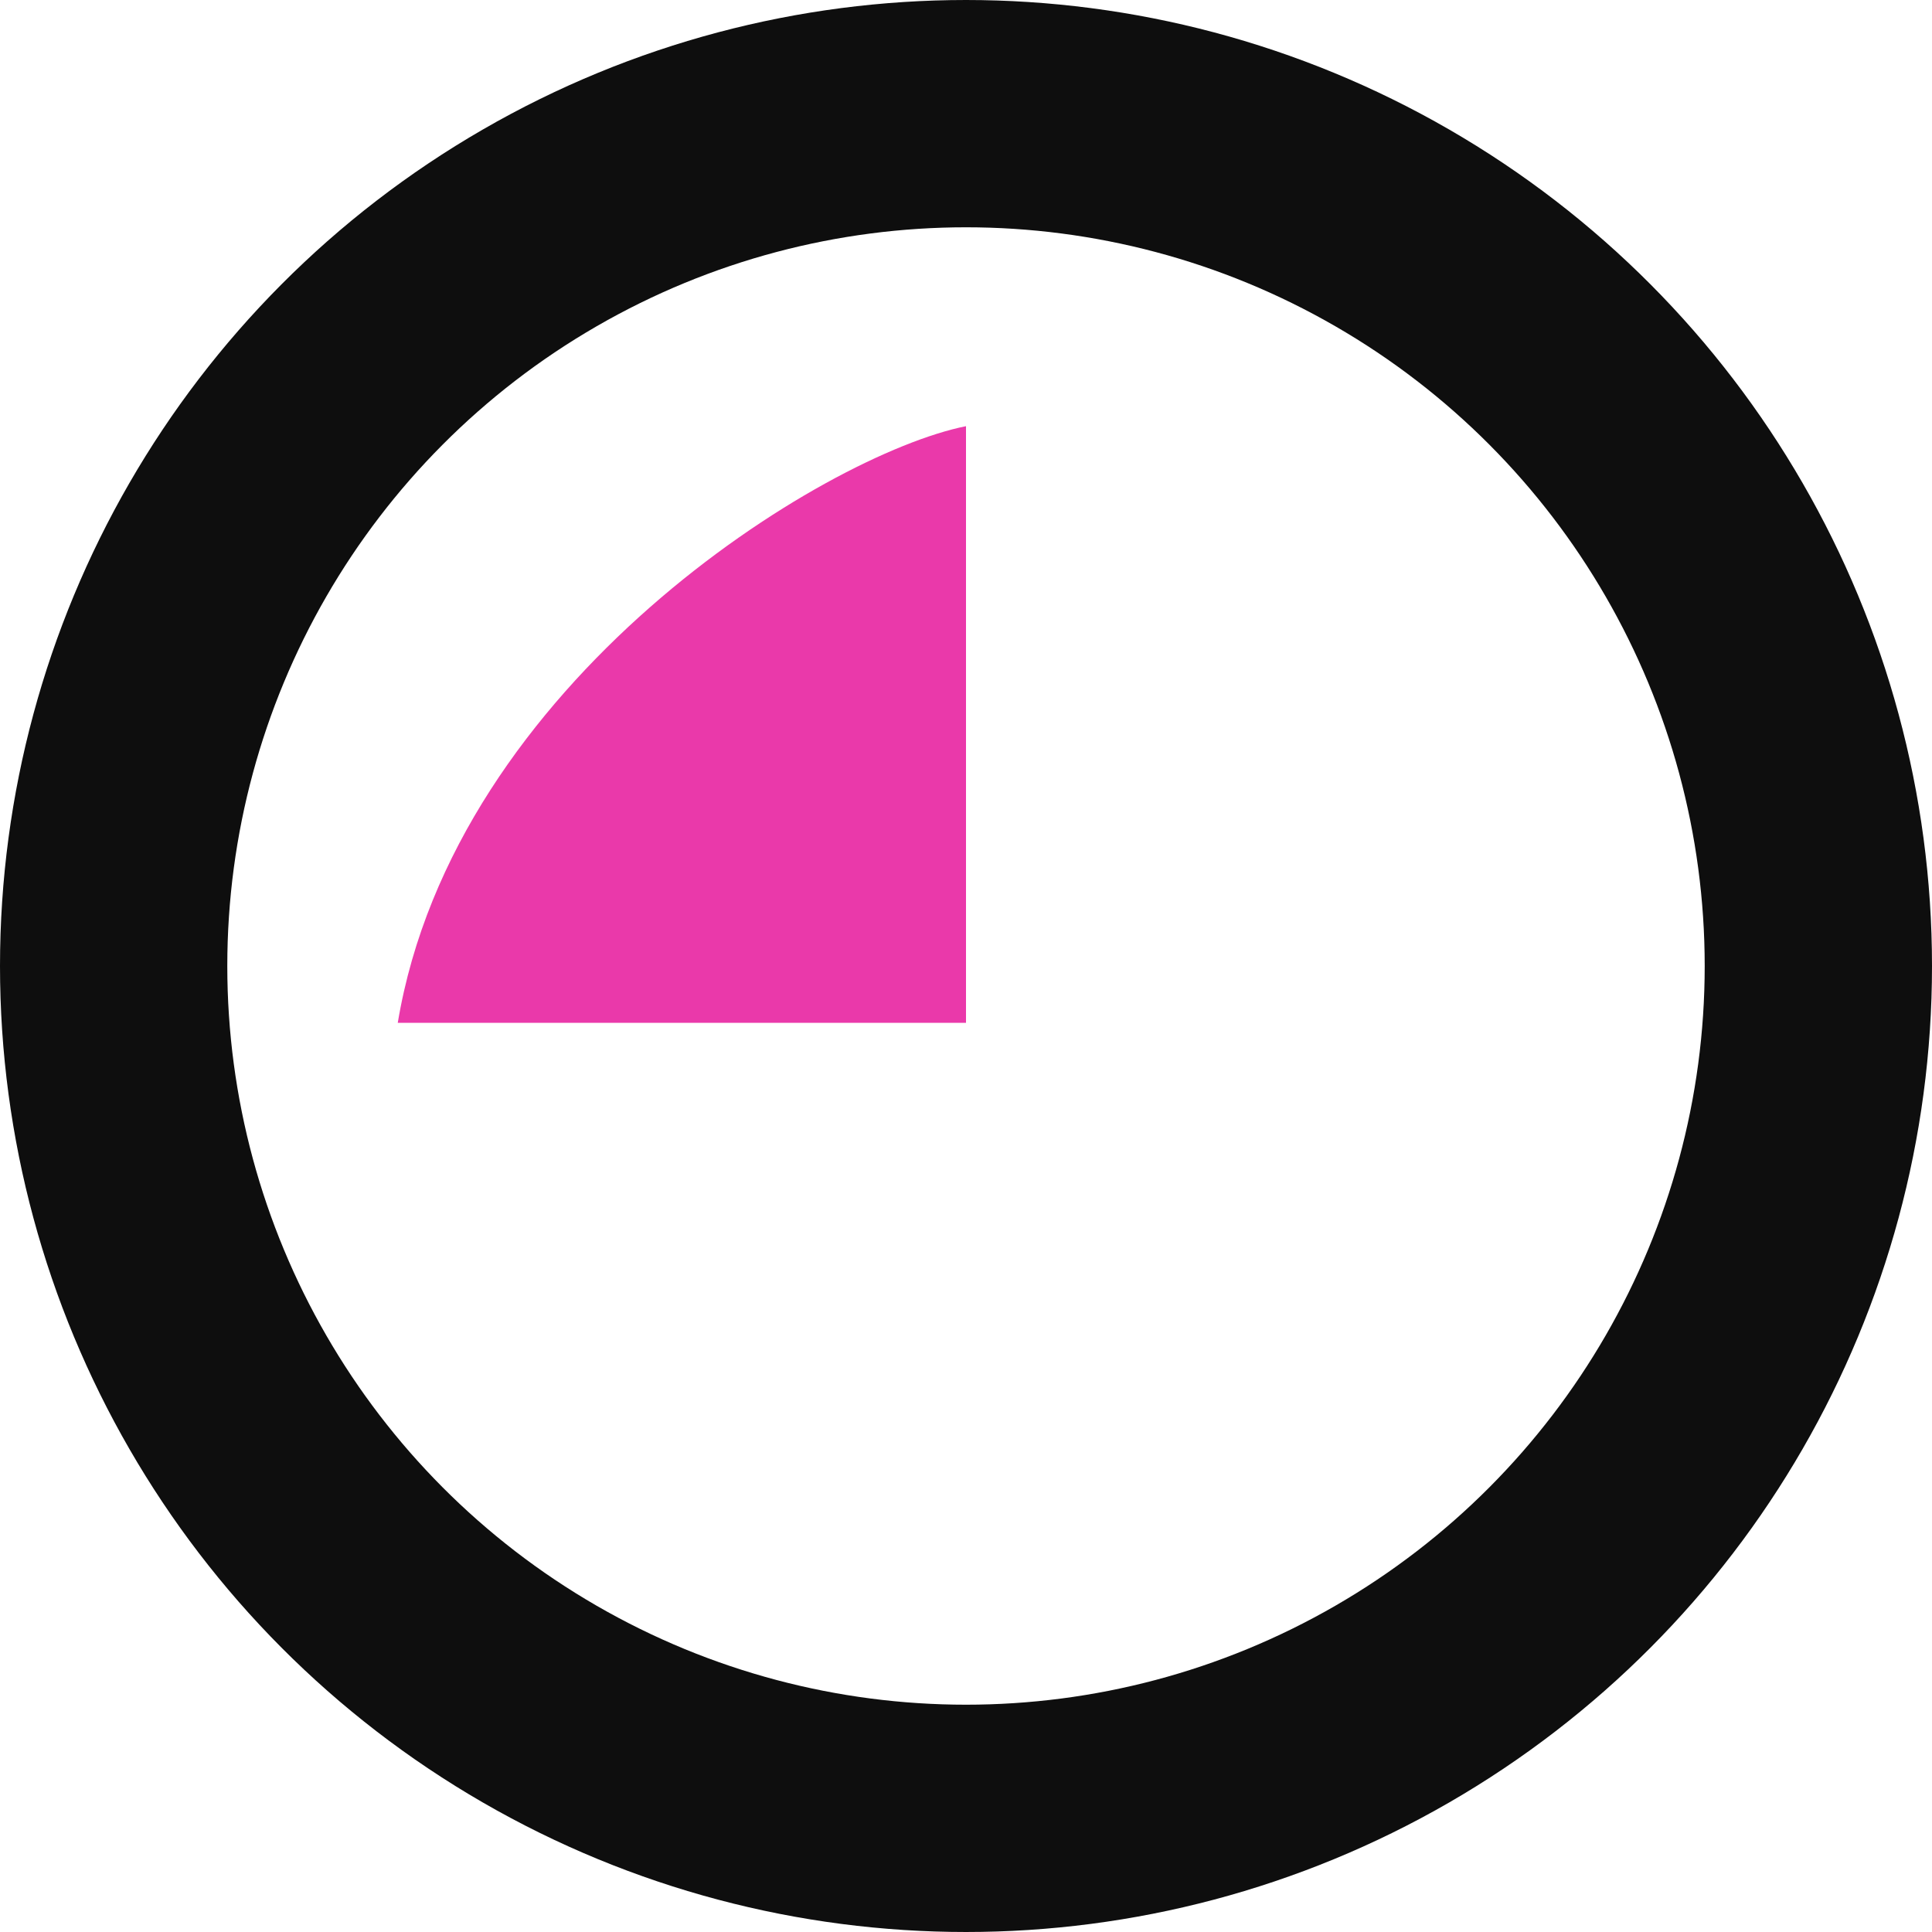 <svg width="34" height="34" viewBox="0 0 34 34" fill="none" xmlns="http://www.w3.org/2000/svg">
<circle cx="17" cy="17" r="15" stroke="#0E0E0E" stroke-width="4"/>
<path d="M17 18V7.5C14.5 8 8 12 7 18H17Z" fill="#EA39AA"/>
</svg>
